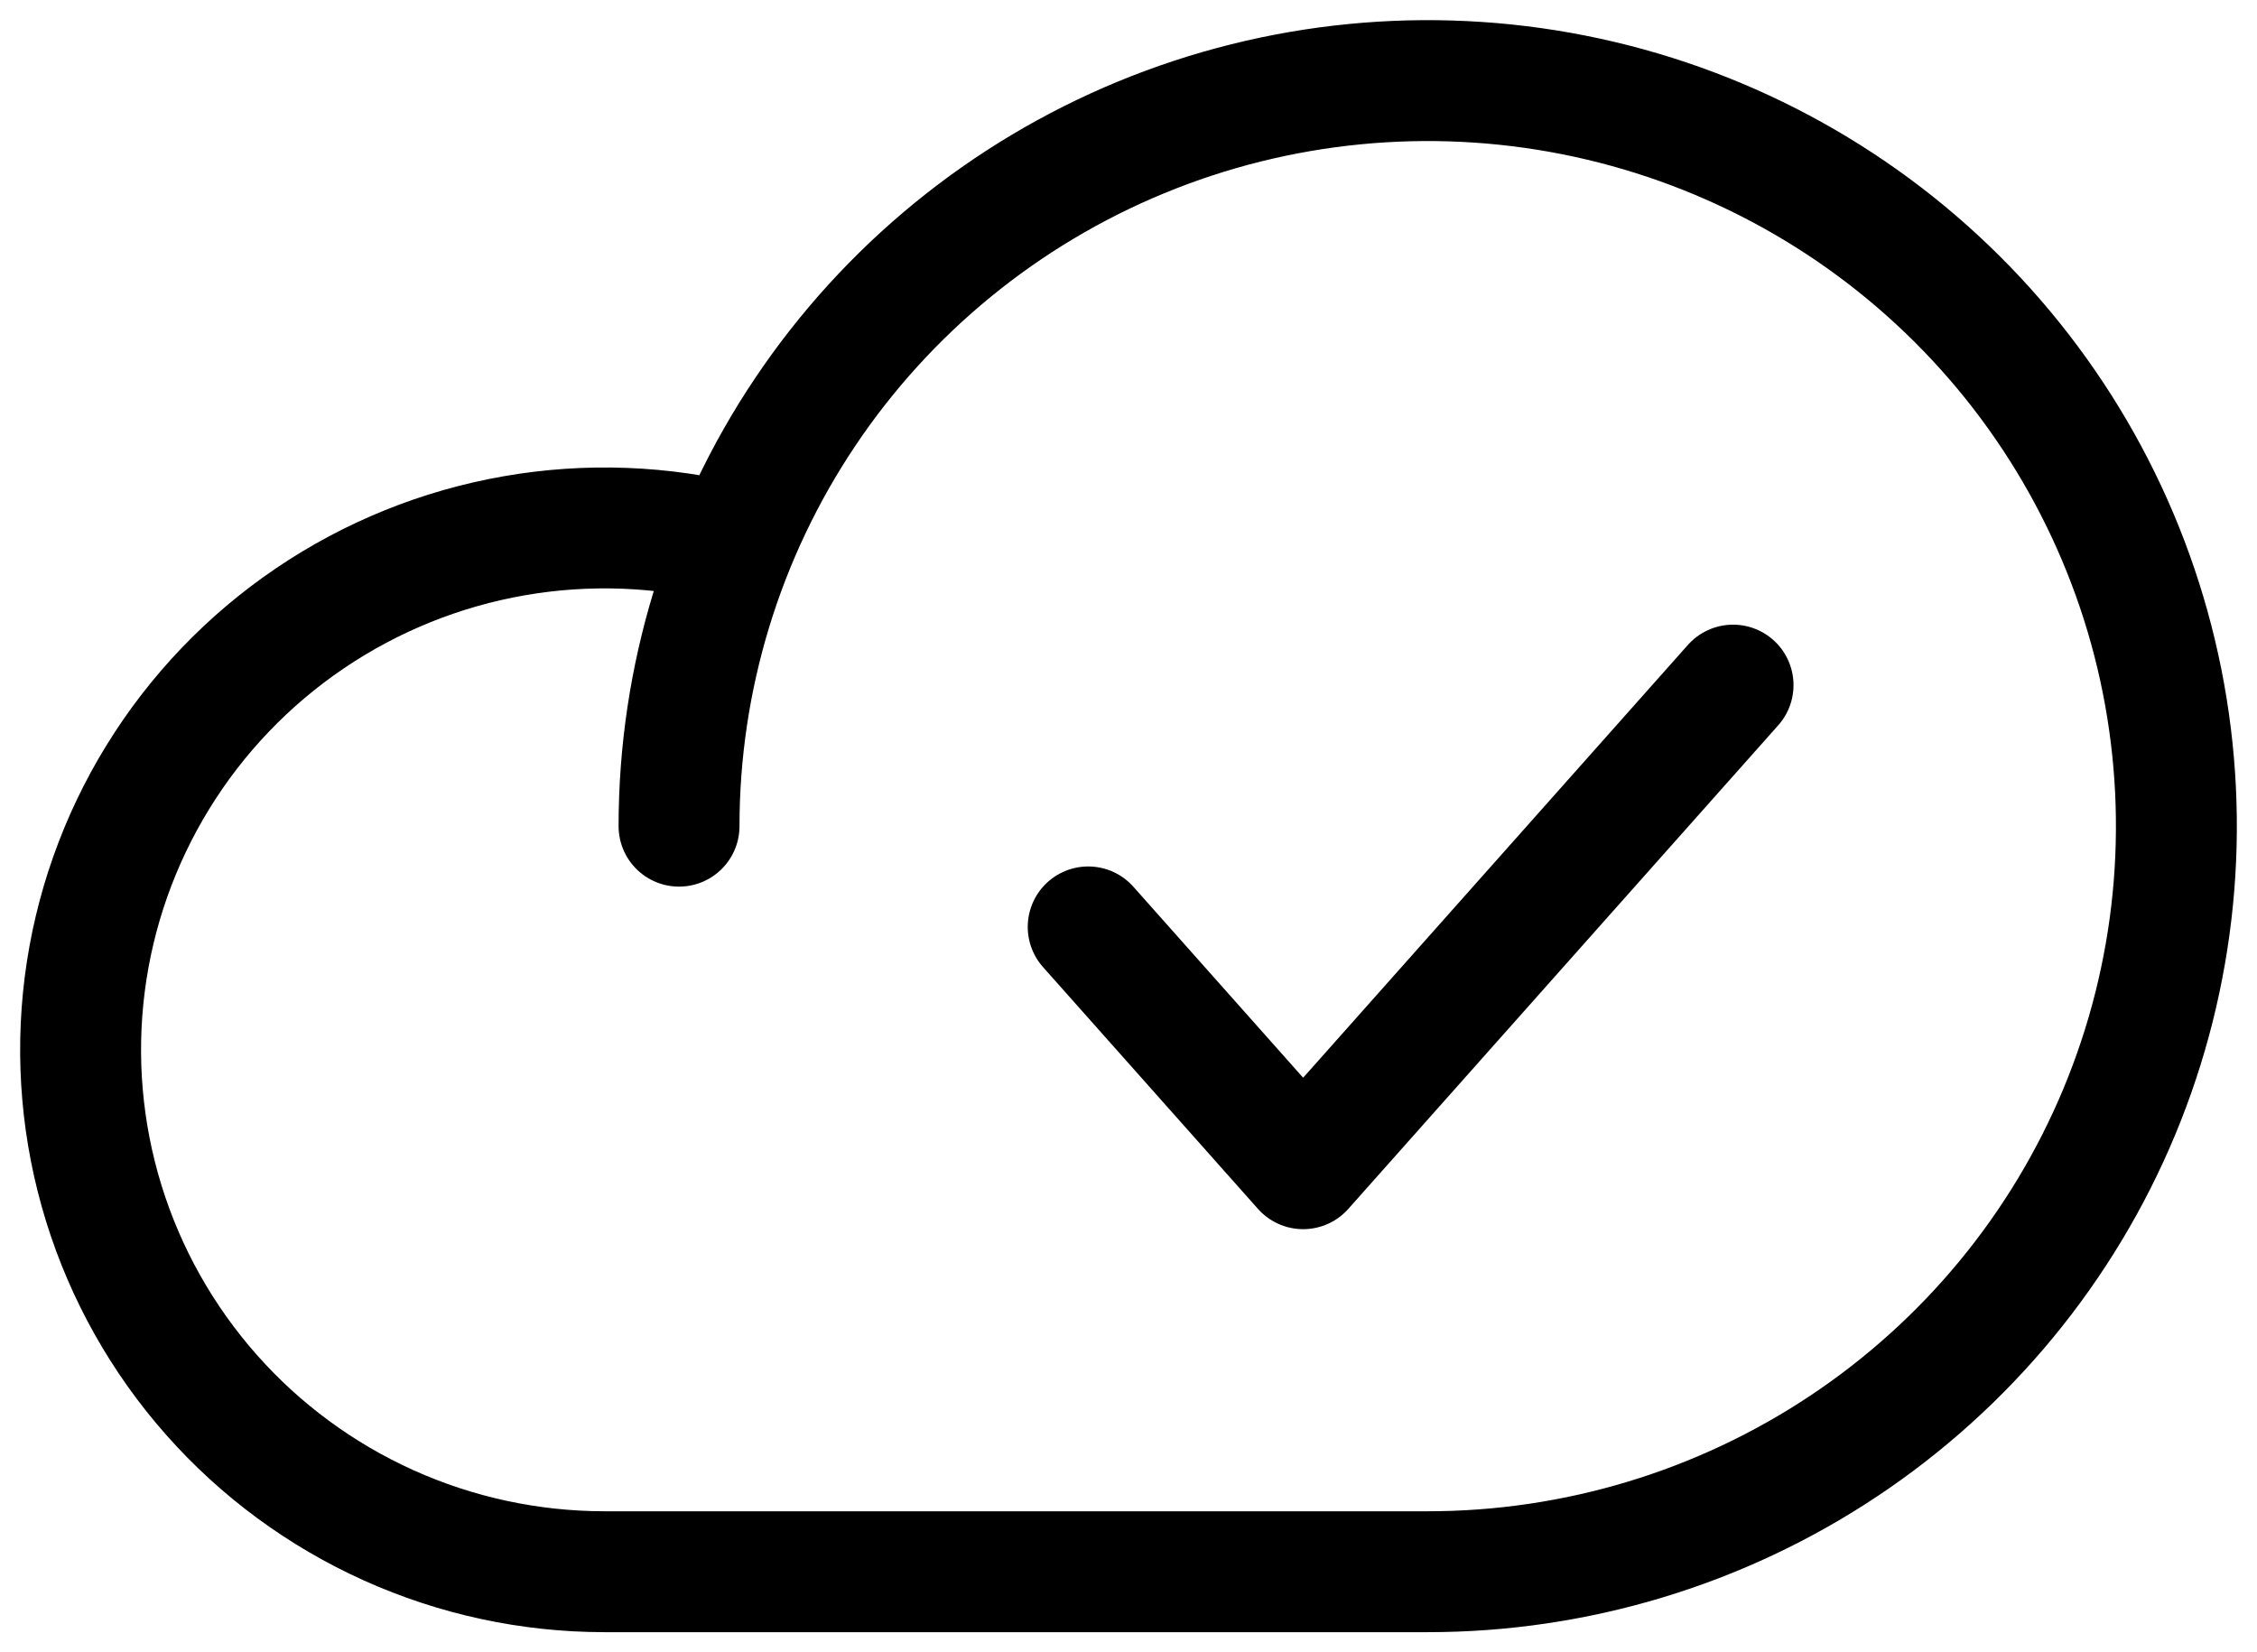 <svg width="56" height="41" viewBox="0 0 56 41" fill="none" xmlns="http://www.w3.org/2000/svg">
<path d="M16.848 20.5C16.848 16.841 17.938 13.264 19.979 10.222C22.02 7.18 24.921 4.808 28.315 3.408C31.71 2.008 35.445 1.642 39.048 2.355C42.651 3.069 45.961 4.831 48.559 7.419C51.157 10.006 52.926 13.302 53.643 16.891C54.36 20.48 53.992 24.199 52.586 27.58C51.18 30.96 48.799 33.849 45.744 35.882C42.69 37.915 39.098 39 35.424 39H14.991C13.146 38.998 11.324 38.606 9.644 37.849C7.964 37.092 6.464 35.988 5.246 34.61C4.027 33.232 3.116 31.611 2.574 29.856C2.032 28.1 1.871 26.25 2.102 24.428C2.333 22.606 2.951 20.854 3.914 19.288C4.877 17.721 6.163 16.377 7.688 15.344C9.212 14.311 10.94 13.612 12.756 13.295C14.573 12.977 16.436 13.049 18.223 13.503" stroke="black" stroke-width="3" stroke-linecap="round" stroke-linejoin="round"/>
<path d="M43 17L32.333 29L27 23" stroke="black" stroke-width="3" stroke-linecap="round" stroke-linejoin="round"/>
</svg>
